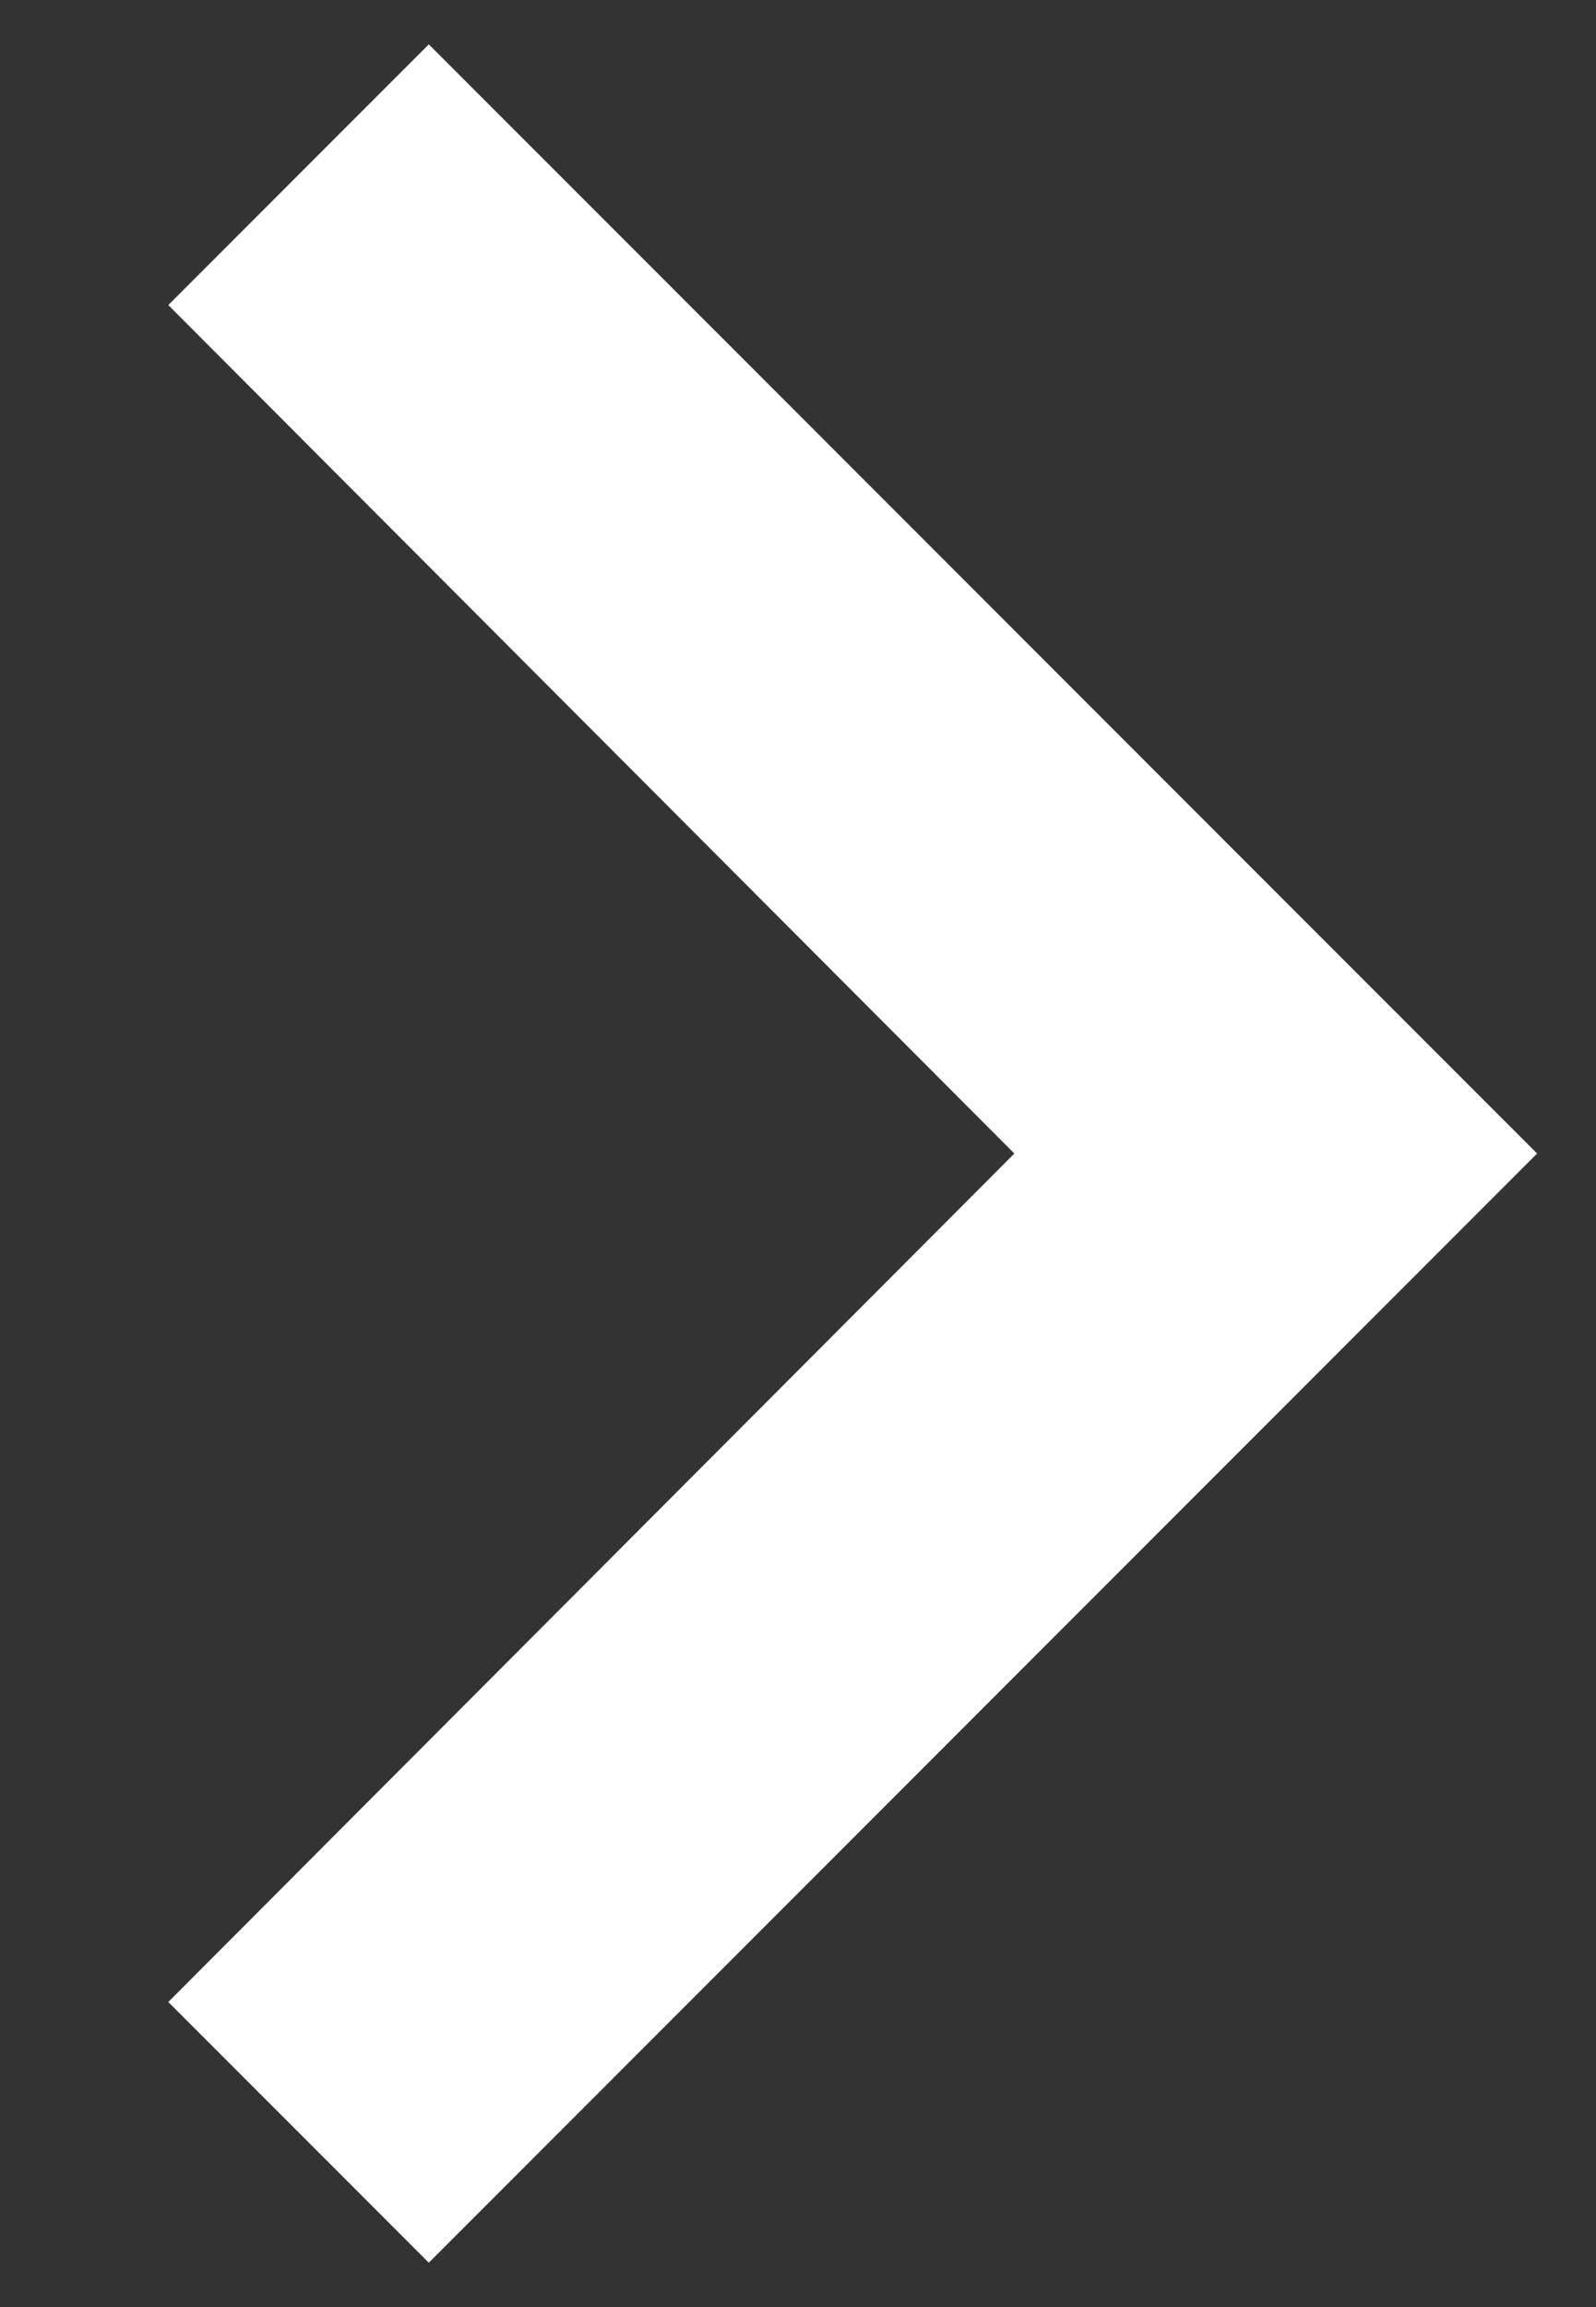 <svg width="9" height="13" viewBox="0 0 9 13" fill="none" xmlns="http://www.w3.org/2000/svg">
<rect x="0" y="0" width="9" height="13" fill="#333333" stroke="none"/>
<path d="M0.949 11.281L5.72 6.5L0.949 1.719L2.418 0.25L8.668 6.5L2.418 12.75L0.949 11.281Z" fill="white"/>
</svg>
